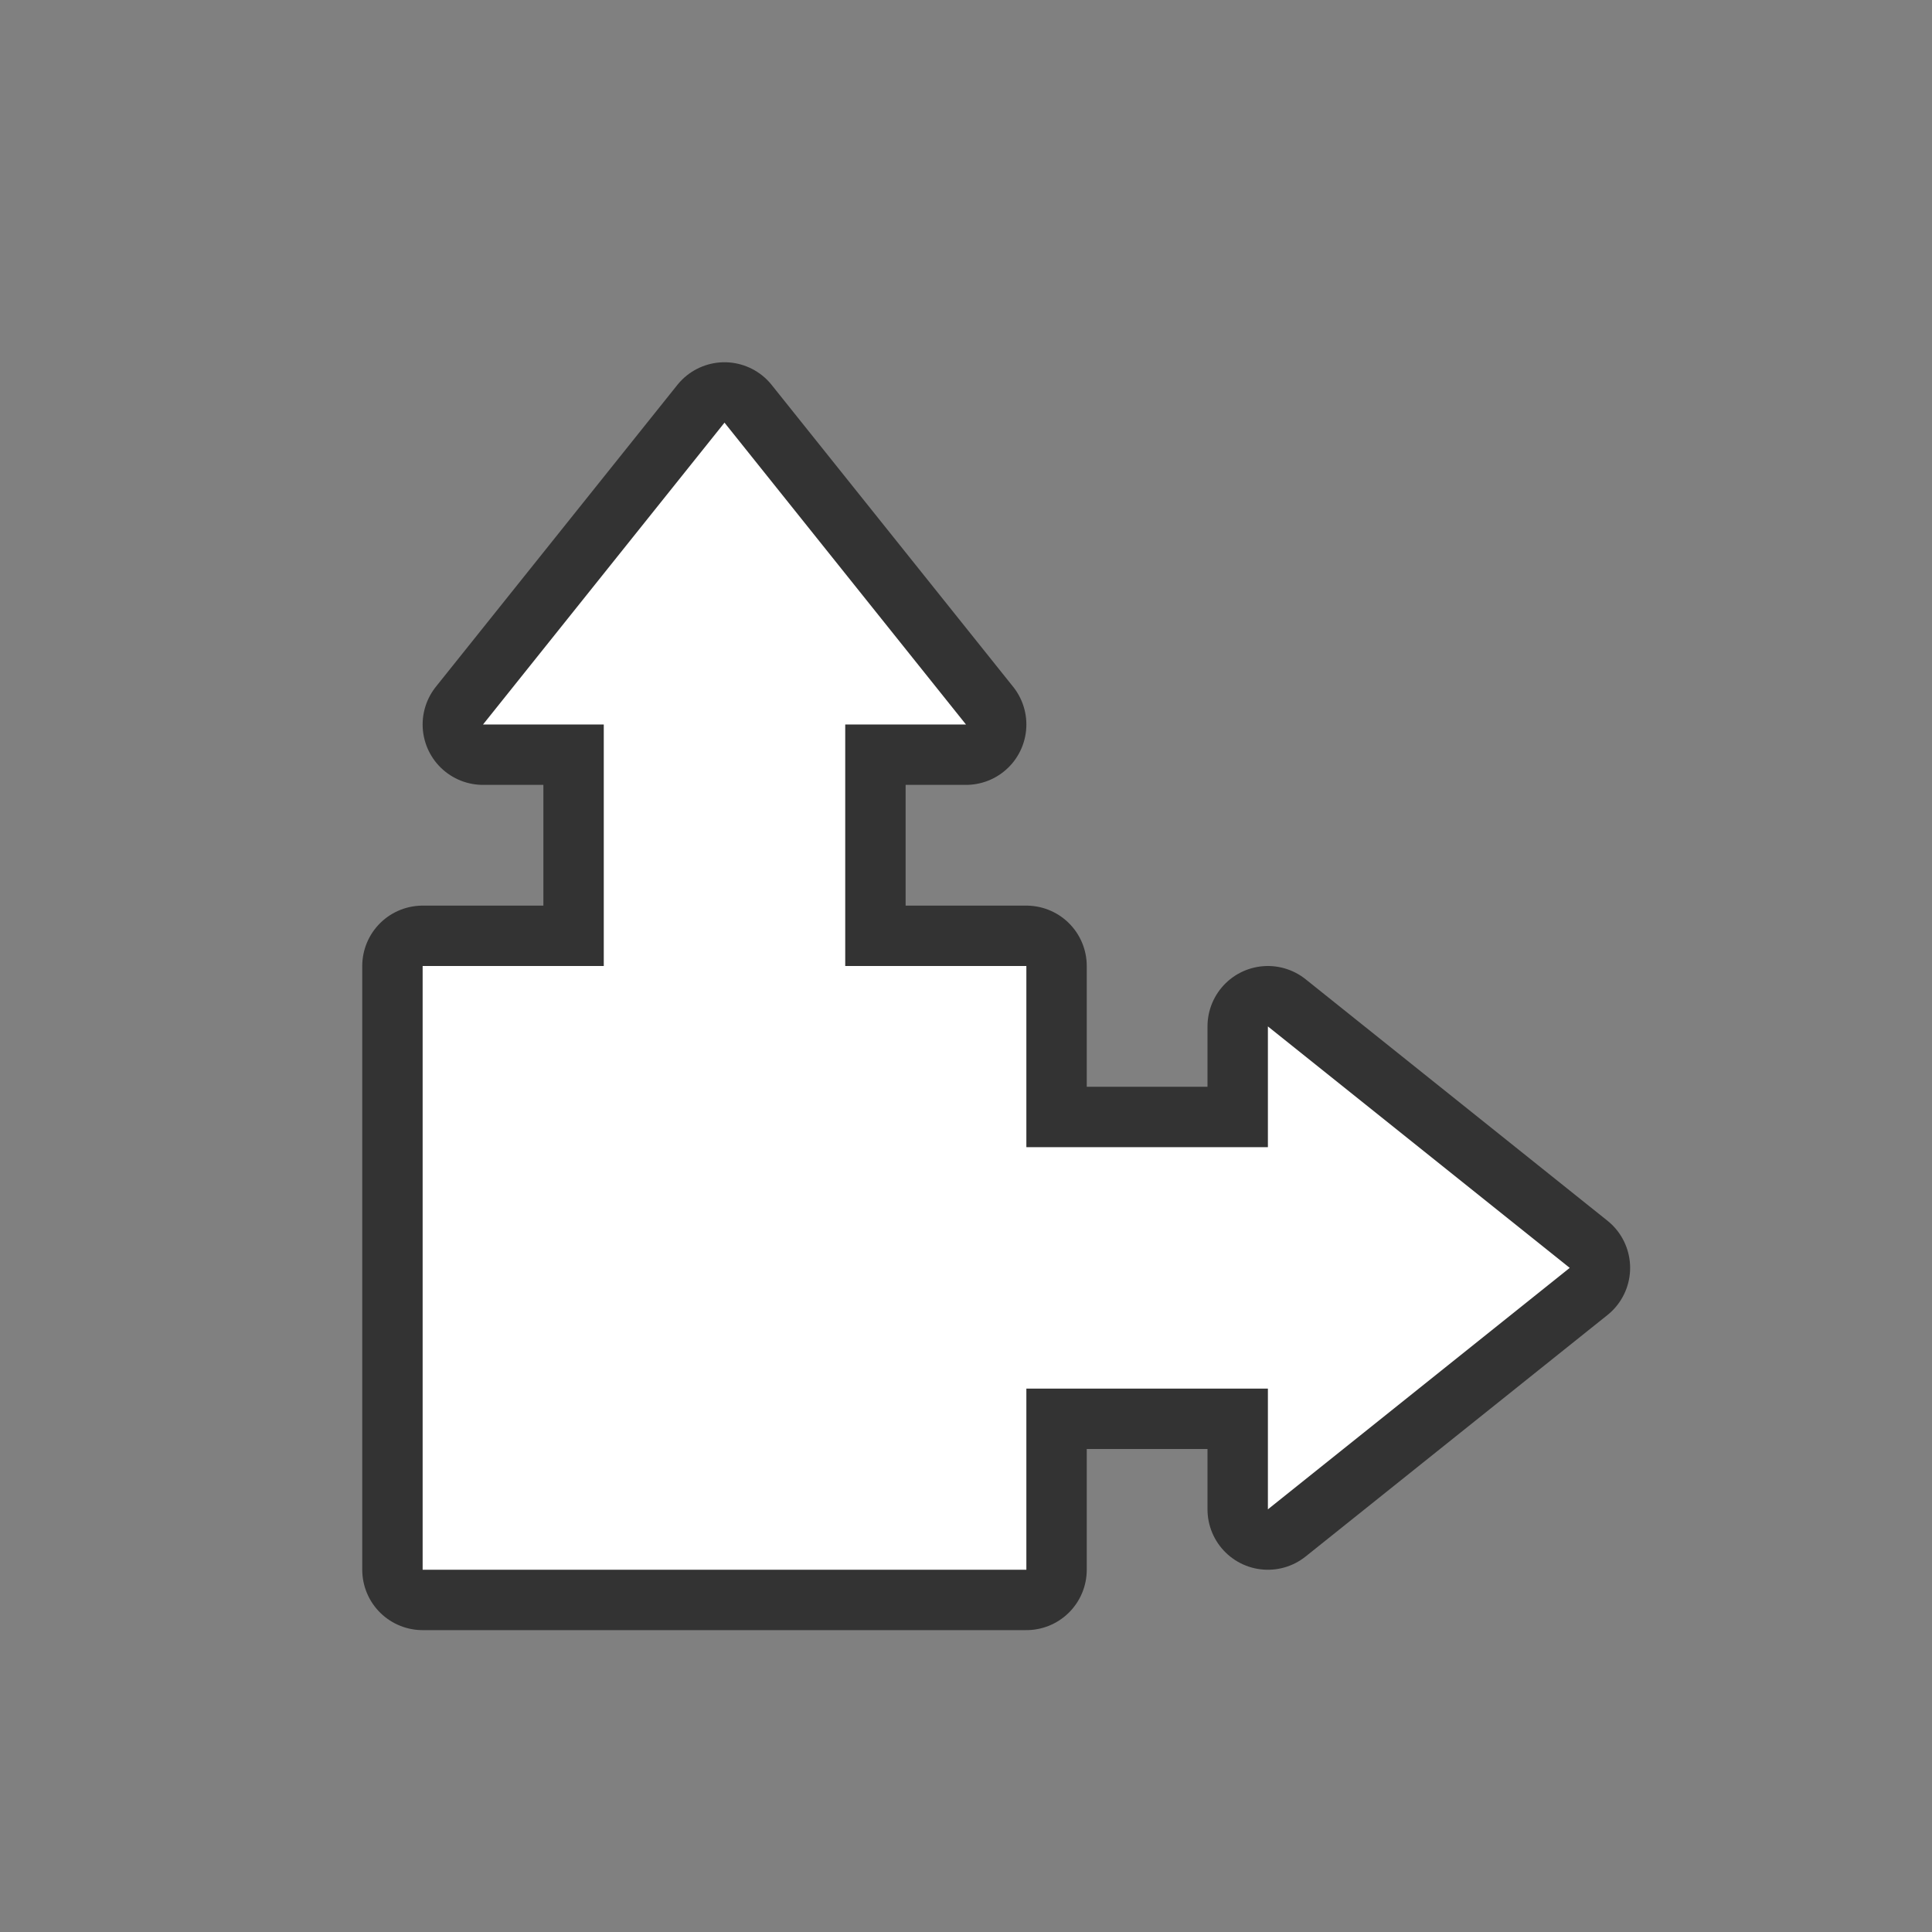 <svg xmlns="http://www.w3.org/2000/svg" viewBox="0 0 32 32"><rect x="0" y="0" width="32" height="32" fill="#808080" stroke="none"/><path d="M12 7l-4 5h2v4H7v10h10v-3h4v2l5-4-5-4v2h-4v-3h-3v-4h2z" stroke="#000" opacity=".6" stroke-width="2" stroke-linejoin="round"/><path d="M12 7l-4 5h2v4H7v10h10v-3h4v2l5-4-5-4v2h-4v-3h-3v-4h2z" fill="#fff"/></svg>